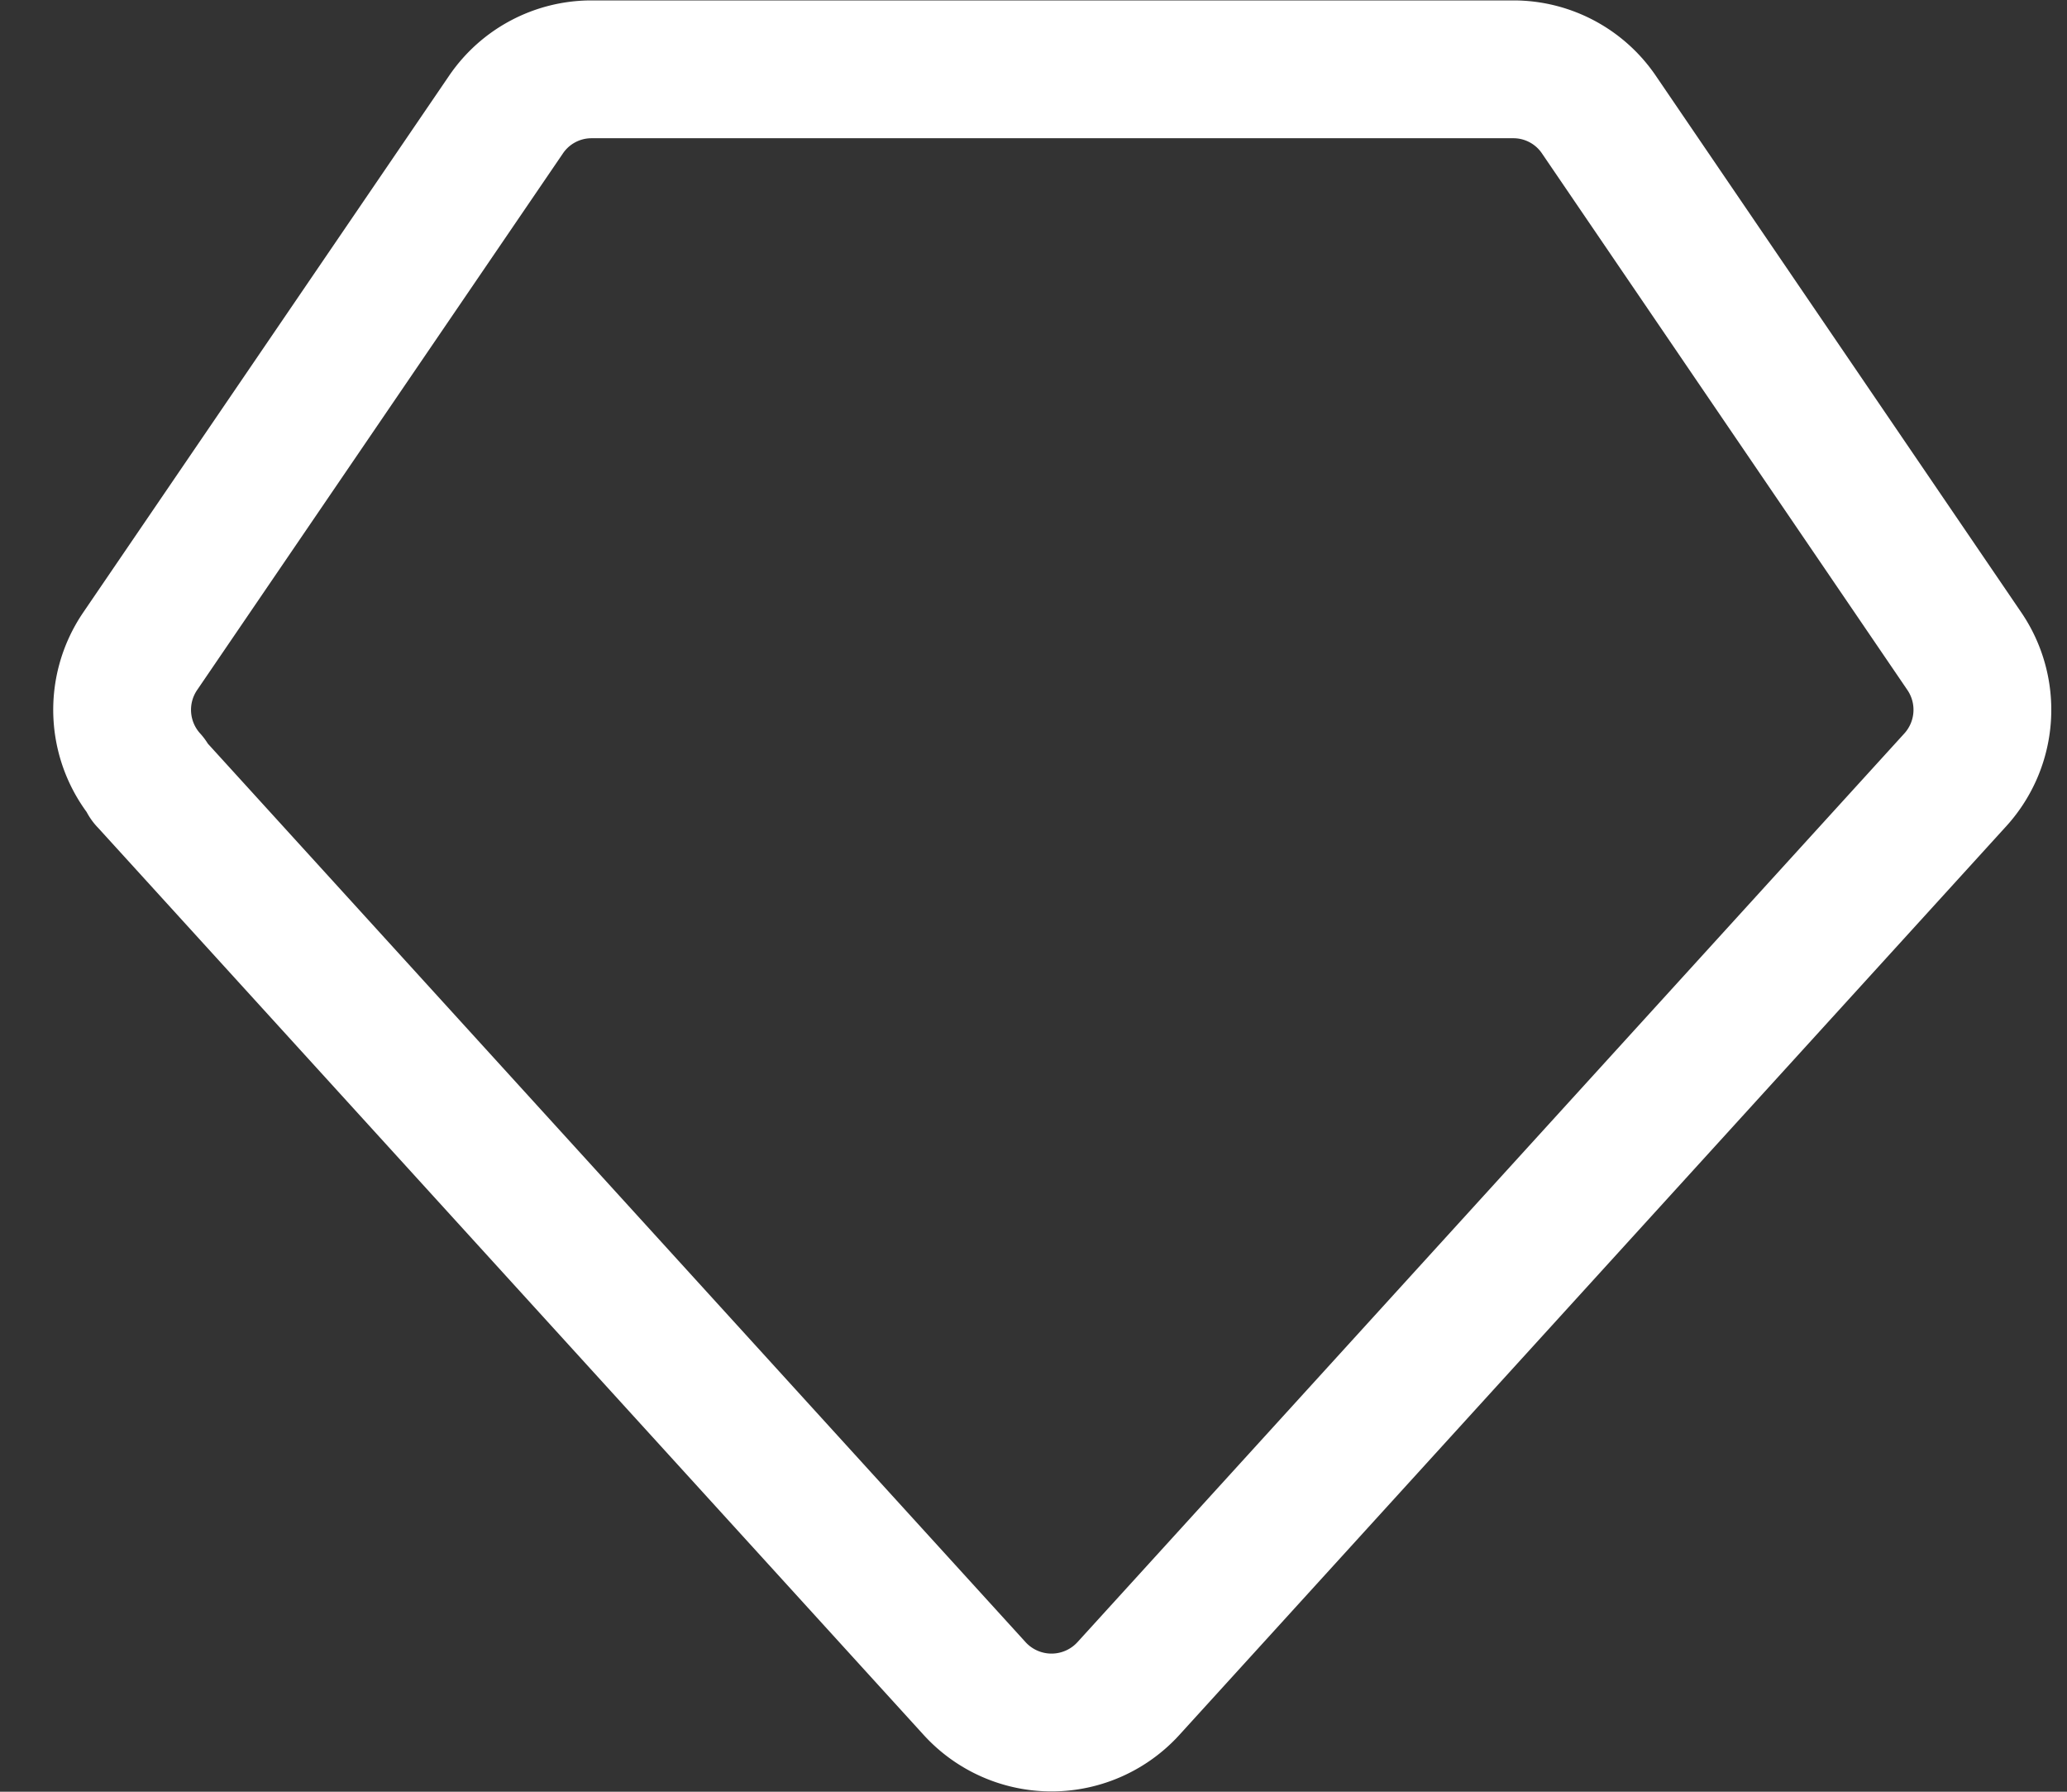 <svg xmlns="http://www.w3.org/2000/svg" width="30" height="26" fill="none" xmlns:v="https://vecta.io/nano"><rect width="100%" height="100%" fill="#333333" stroke="none"/><path d="M2.143 11.317l12 13.183a1.51 1.51 0 0 0 2.237 0l12-13.185a1.51 1.51 0 0 0 .13-1.865L23.204 1.66a1.5 1.5 0 0 0-1.235-.654H8.581a1.5 1.5 0 0 0-1.235.654l-5.31 7.788a1.51 1.51 0 0 0 .13 1.869h-.024z" stroke="#fff" stroke-width="2" stroke-linejoin="round"/></svg>